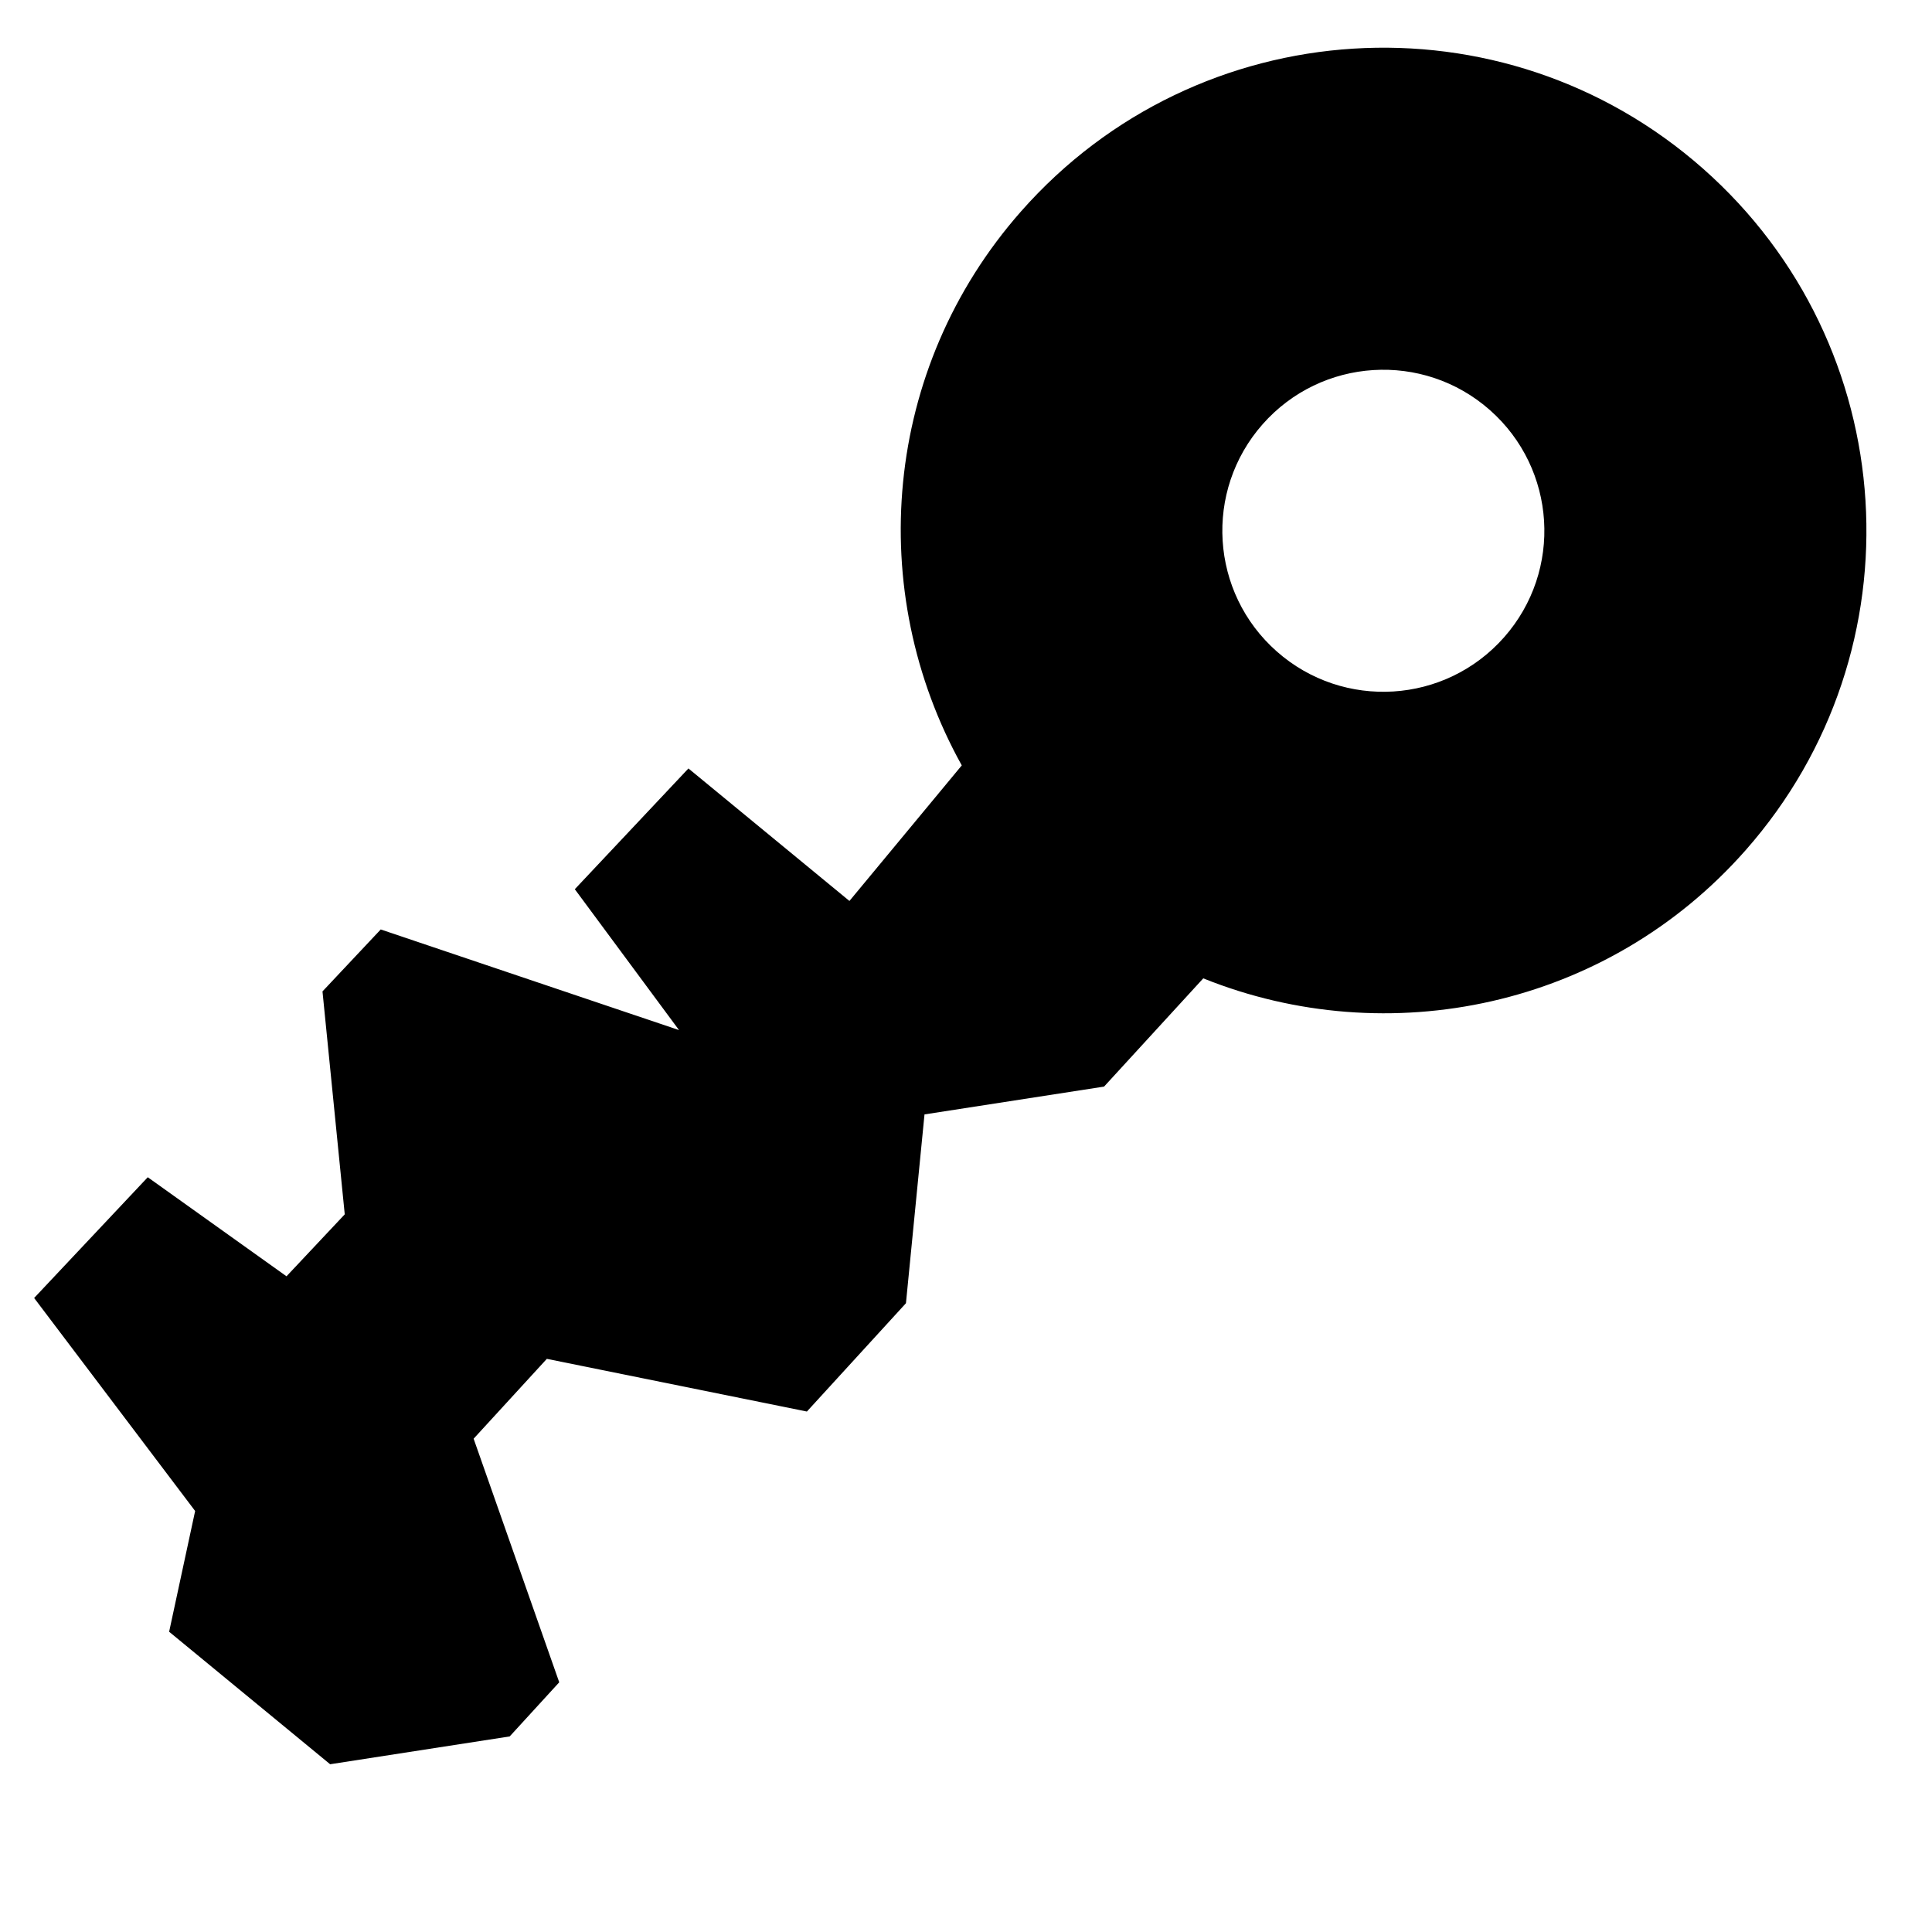 <?xml version="1.0" encoding="UTF-8" standalone="no"?>
<svg
   xmlns:dc="http://purl.org/dc/elements/1.1/"
   xmlns:cc="http://creativecommons.org/ns#"
   xmlns:rdf="http://www.w3.org/1999/02/22-rdf-syntax-ns#"
   xmlns:svg="http://www.w3.org/2000/svg"
   xmlns="http://www.w3.org/2000/svg"
   xmlns:sodipodi="http://sodipodi.sourceforge.net/DTD/sodipodi-0.dtd"
   xmlns:inkscape="http://www.inkscape.org/namespaces/inkscape"
   width="48"
   height="48"
   viewBox="0 0 48 48"
   version="1.1"
   id="svg837"
   sodipodi:docname="Primärschlüssel.svg"
   inkscape:version="0.92+devel (4eade15e6d, 2018-11-22, custom)">
  <defs
     id="defs841" />
  <sodipodi:namedview
     pagecolor="#ffffff"
     bordercolor="#666666"
     inkscape:document-rotation="0"
     borderopacity="1"
     objecttolerance="10"
     gridtolerance="10"
     guidetolerance="10"
     inkscape:pageopacity="0"
     inkscape:pageshadow="2"
     inkscape:window-width="1361"
     inkscape:window-height="947"
     id="namedview839"
     showgrid="false"
     inkscape:zoom="15.562908"
     inkscape:cx="24"
     inkscape:cy="23.644846"
     inkscape:window-x="209"
     inkscape:window-y="112"
     inkscape:window-maximized="0"
     inkscape:current-layer="svg837" />
  <path
     d="M0 0h48v48H0z"
     fill="none"
     id="path833" />
  <path
     d="m 29.895,24.307 c 4.586,1.845 10.022,0.732 13.474,-3.183 C 47.755,16.151 47.279,8.572 42.307,4.186 37.335,-0.199 29.755,0.277 25.37,5.249 21.917,9.164 21.492,14.696 23.895,19.016 l -2.791,3.368 -4,-3.292 -2.823,3 2.589,3.5 -7.411,-2.5 -1.447,1.539 0.553,5.539 -1.447,1.539 -3.447,-2.461 -2.823,3 4,5.292 -0.646,3 4,3.292 4.461,-0.691 1.231,-1.345 -2.127,-6.052 1.819,-1.984 6.461,1.309 2.461,-2.691 0.461,-4.691 4.461,-0.691 z m 1.474,-13.766 c 1.462,-1.657 3.988,-1.816 5.646,-0.354 1.657,1.462 1.816,3.988 0.354,5.646 -1.462,1.657 -3.988,1.816 -5.646,0.354 -1.657,-1.462 -1.816,-3.988 -0.354,-5.646 z"
     id="path835"
     inkscape:connector-curvature="0"
     sodipodi:nodetypes="cssscccccccccccccccccccccccsssss" />
</svg>
